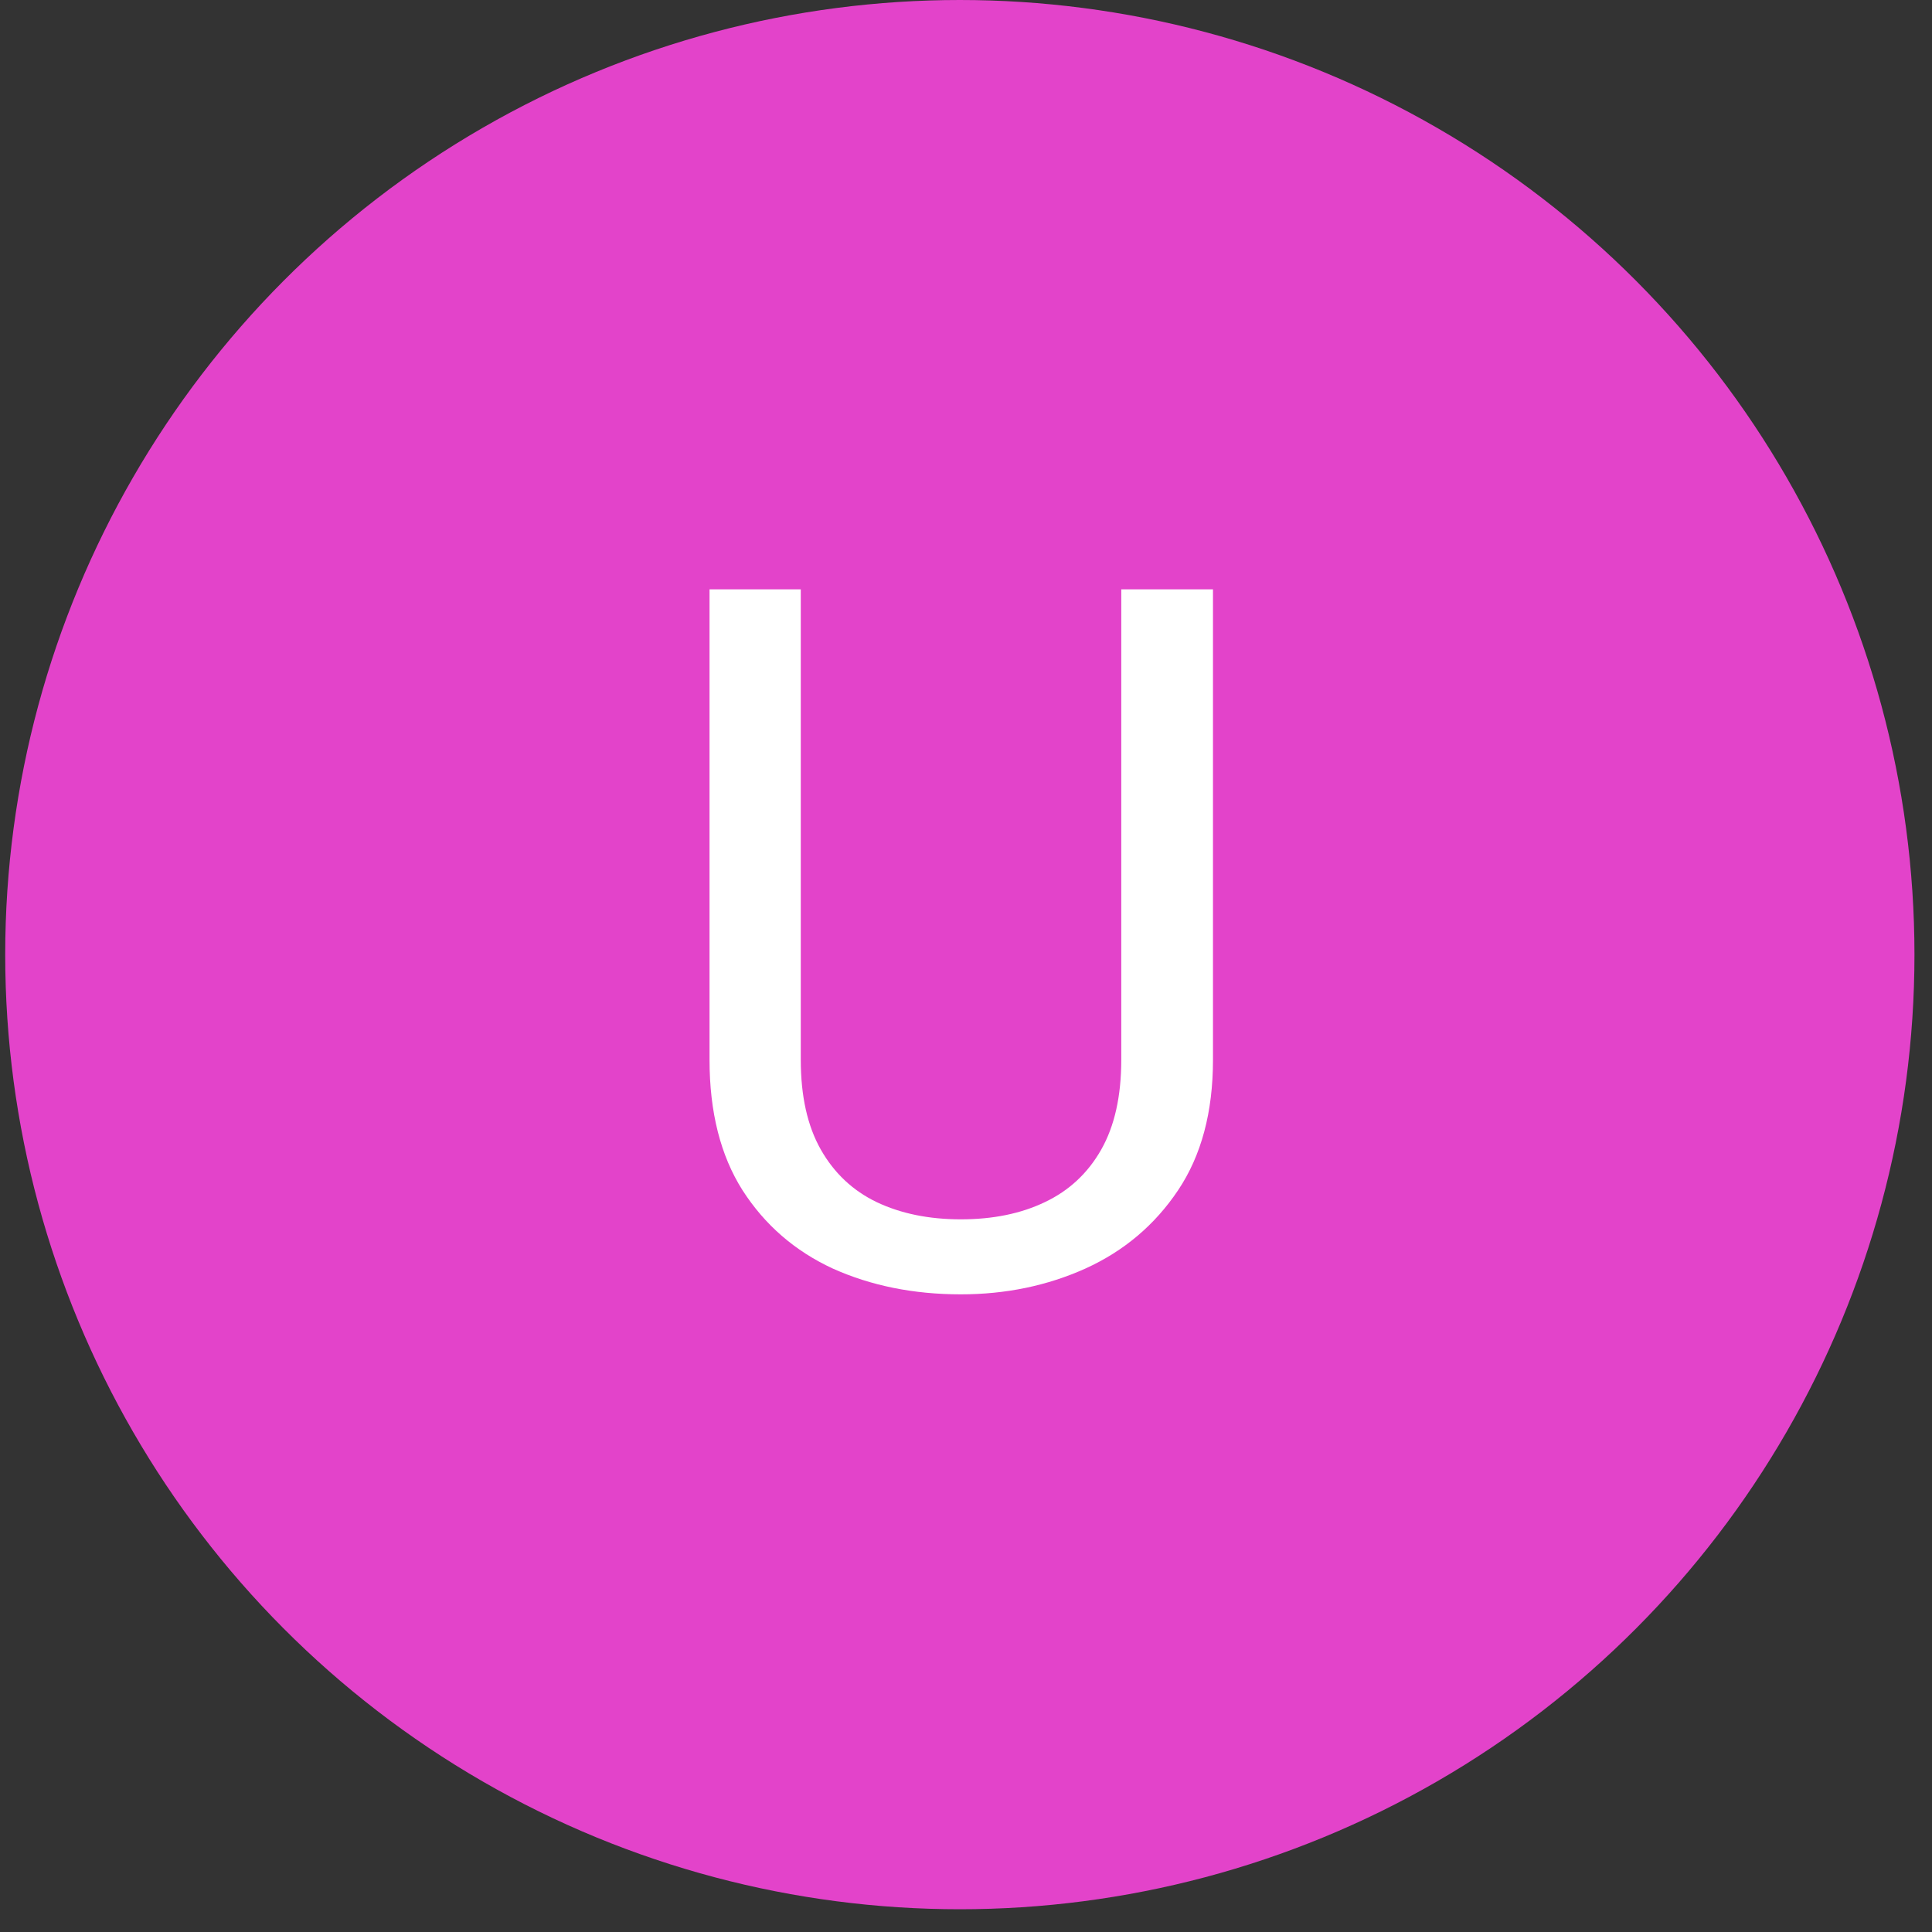 <svg width="79" height="79" viewBox="0 0 79 79" fill="none" xmlns="http://www.w3.org/2000/svg">
<rect x="0" y="0" width="79" height="79" fill="#333333" stroke="none"/>
<circle cx="39.248" cy="39.035" r="39.035" fill="#E343CA"/>
<path d="M45.849 24.098H49.599V43.336C49.599 45.471 49.124 47.249 48.173 48.668C47.223 50.087 45.96 51.155 44.384 51.871C42.822 52.574 41.123 52.926 39.287 52.926C37.359 52.926 35.615 52.574 34.052 51.871C32.503 51.155 31.272 50.087 30.361 48.668C29.462 47.249 29.013 45.471 29.013 43.336V24.098H32.744V43.336C32.744 44.82 33.017 46.044 33.564 47.008C34.111 47.971 34.873 48.687 35.849 49.156C36.839 49.625 37.984 49.859 39.287 49.859C40.602 49.859 41.748 49.625 42.724 49.156C43.714 48.687 44.482 47.971 45.029 47.008C45.576 46.044 45.849 44.82 45.849 43.336V24.098Z" fill="white"/>
</svg>
